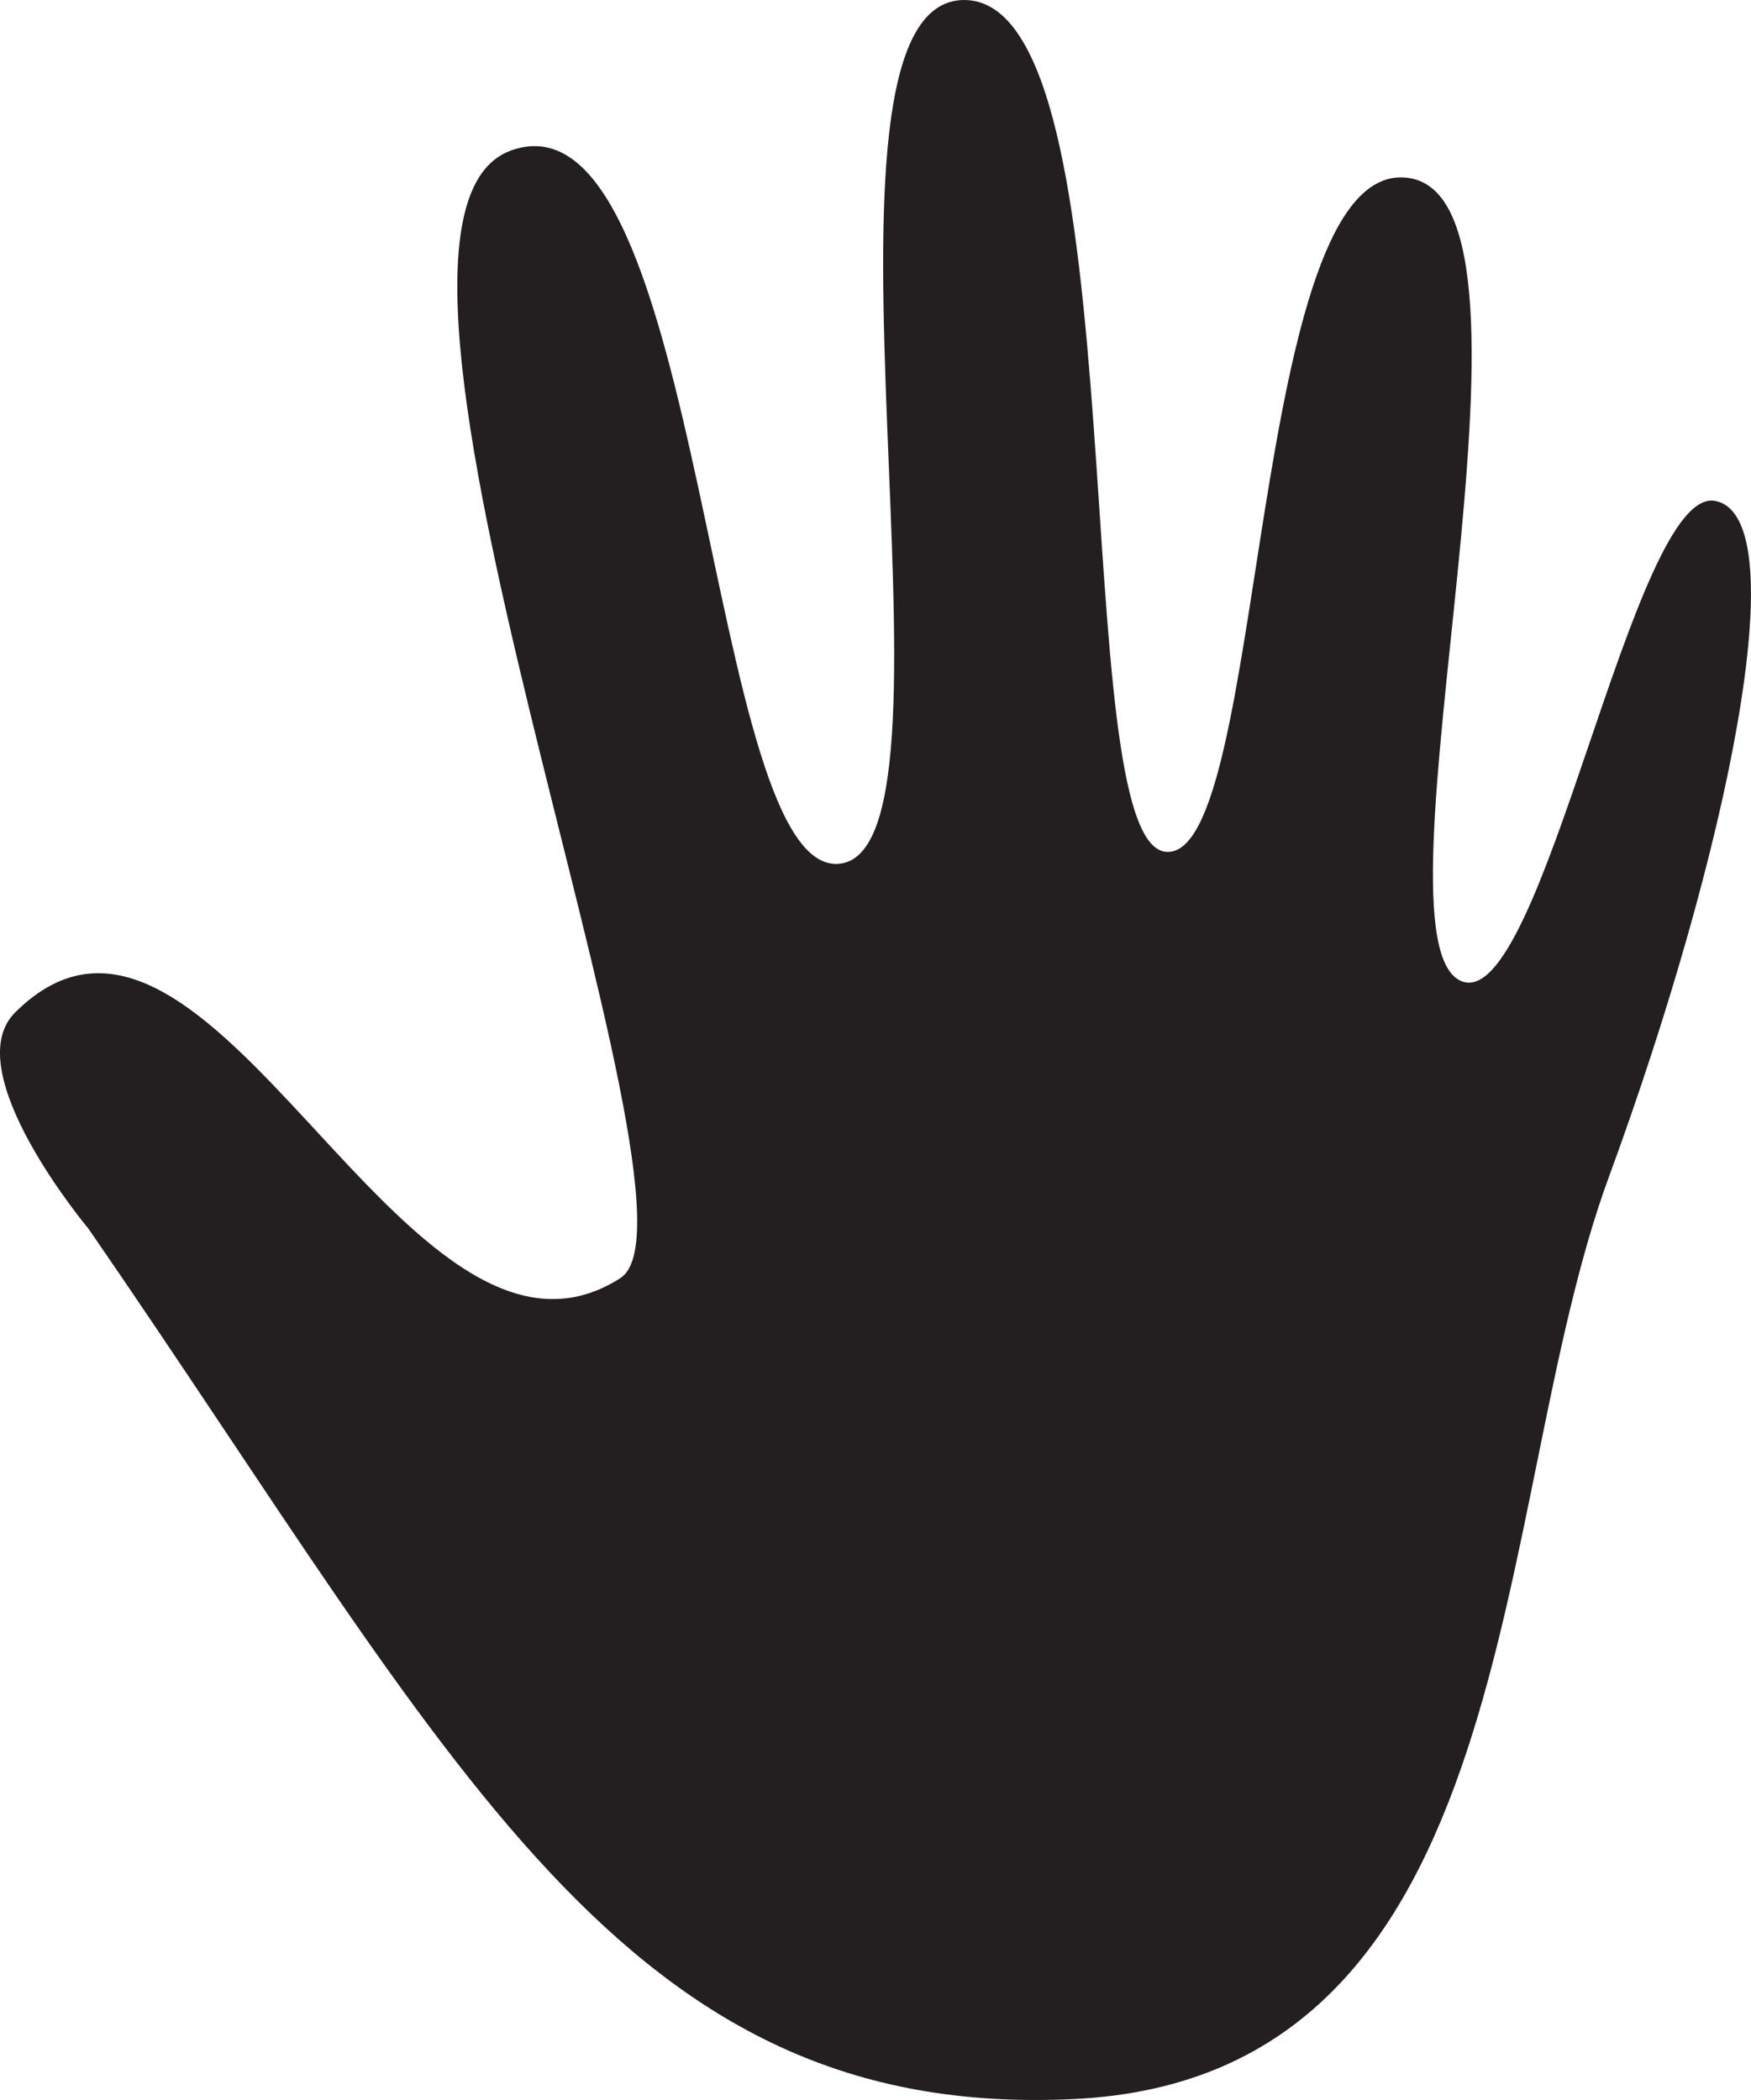 <?xml version="1.0" encoding="UTF-8"?>
<svg id="Layer_2" data-name="Layer 2" xmlns="http://www.w3.org/2000/svg" viewBox="0 0 488.91 586.5">
  <defs>
    <style>
      .cls-1 {
        fill: #231f20;
        stroke-width: 0px;
      }
    </style>
  </defs>
  <g id="Layer_1-2" data-name="Layer 1">
    <path class="cls-1" d="M24.7,343.15c102.55,148.76,148.94,249.29,275.34,243.07,126.41-6.22,115.72-166.37,149.1-257.27,33.38-90.9,52.7-184.6,29.77-189.05-22.93-4.45-48.05,142.81-70.7,134.18-28.22-10.76,29.91-218.24-15.02-224.4-44.93-6.16-39.23,190.8-67.65,188.22C297.13,235.32,318.73,0,269.22,0s3.58,235.4-34.36,241.17S197.31,22.53,142.73,42.01c-54.58,19.49,59.1,296.62,30.48,314.95-60.25,38.61-114.52-128.55-169.01-74.17-16.4,16.37,20.5,60.36,20.5,60.36Z"/>
  </g>
</svg>